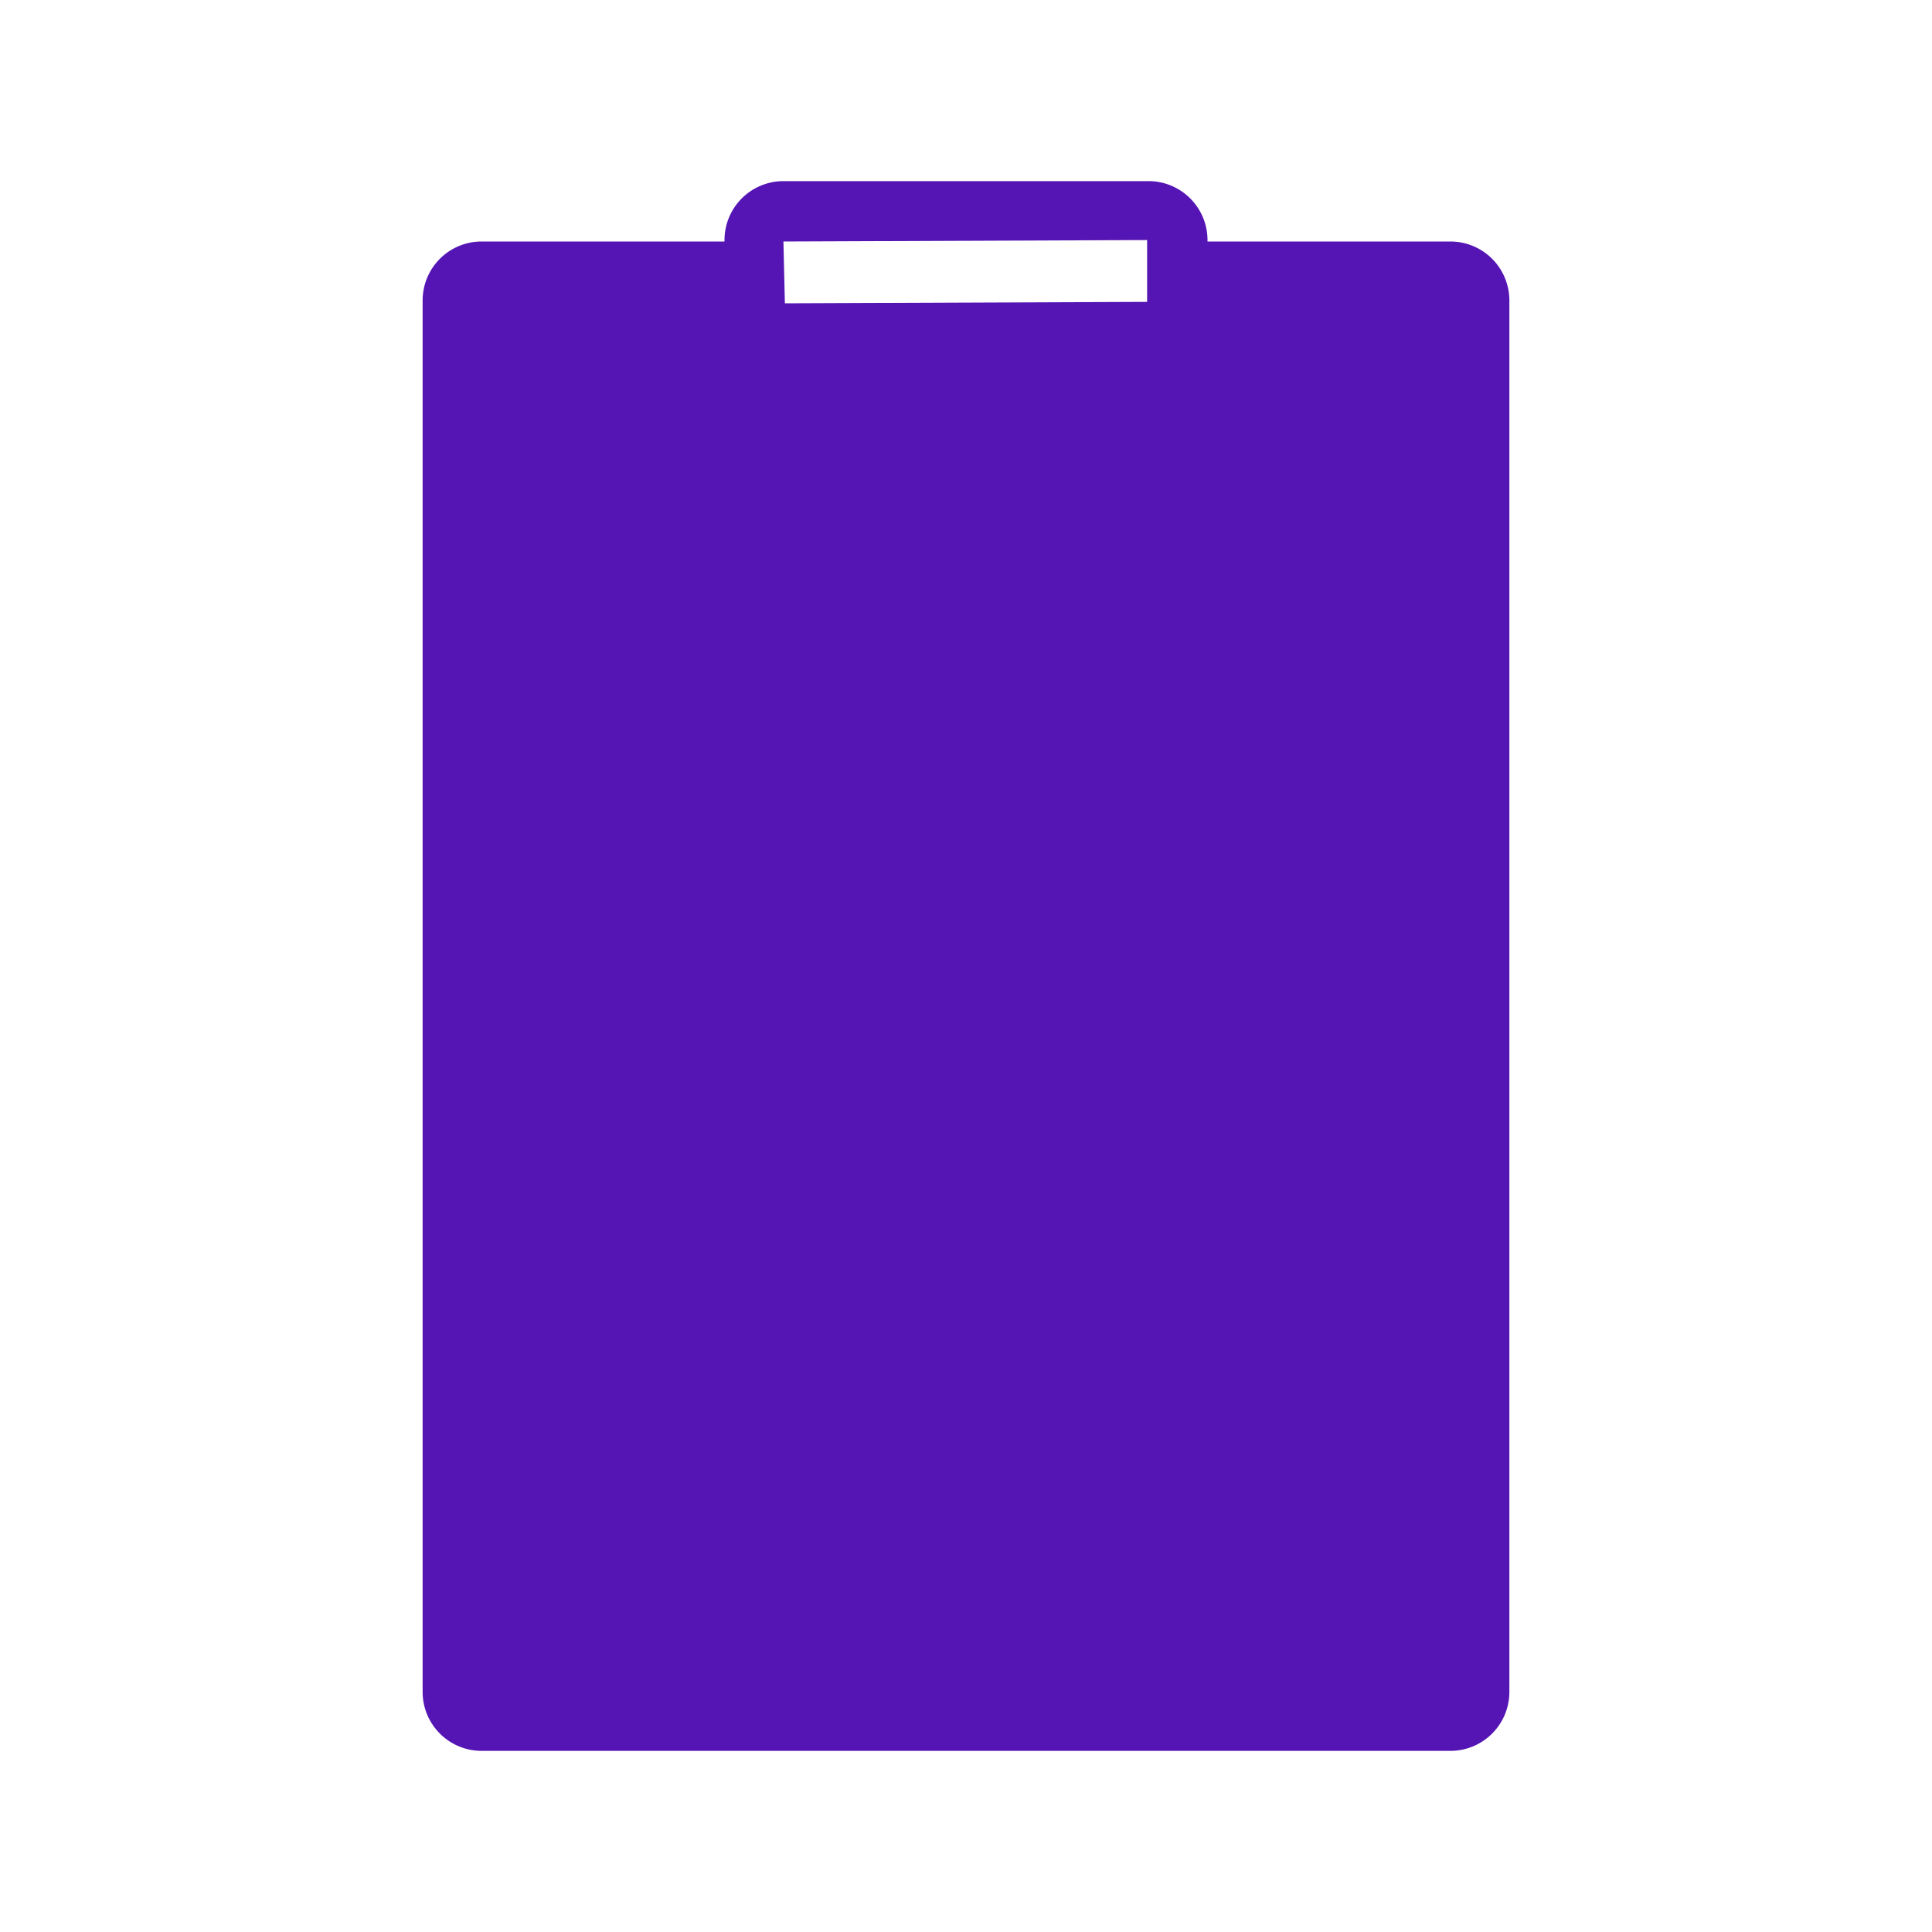 <svg id="Icons" xmlns="http://www.w3.org/2000/svg" viewBox="0 0 32 32"><defs><style>.cls-1{fill:#5514b4;}</style></defs><path class="cls-1" d="M24.024,4H20V3.976A.977.977,0,0,0,19.024,3H12.976A.977.977,0,0,0,12,3.976V4H7.976A.977.977,0,0,0,7,4.976V28.024A.977.977,0,0,0,7.976,29H24.024A.977.977,0,0,0,25,28.024V4.976A.977.977,0,0,0,24.024,4ZM19,3.976V5l-6,.024L12.976,4Z"/></svg>